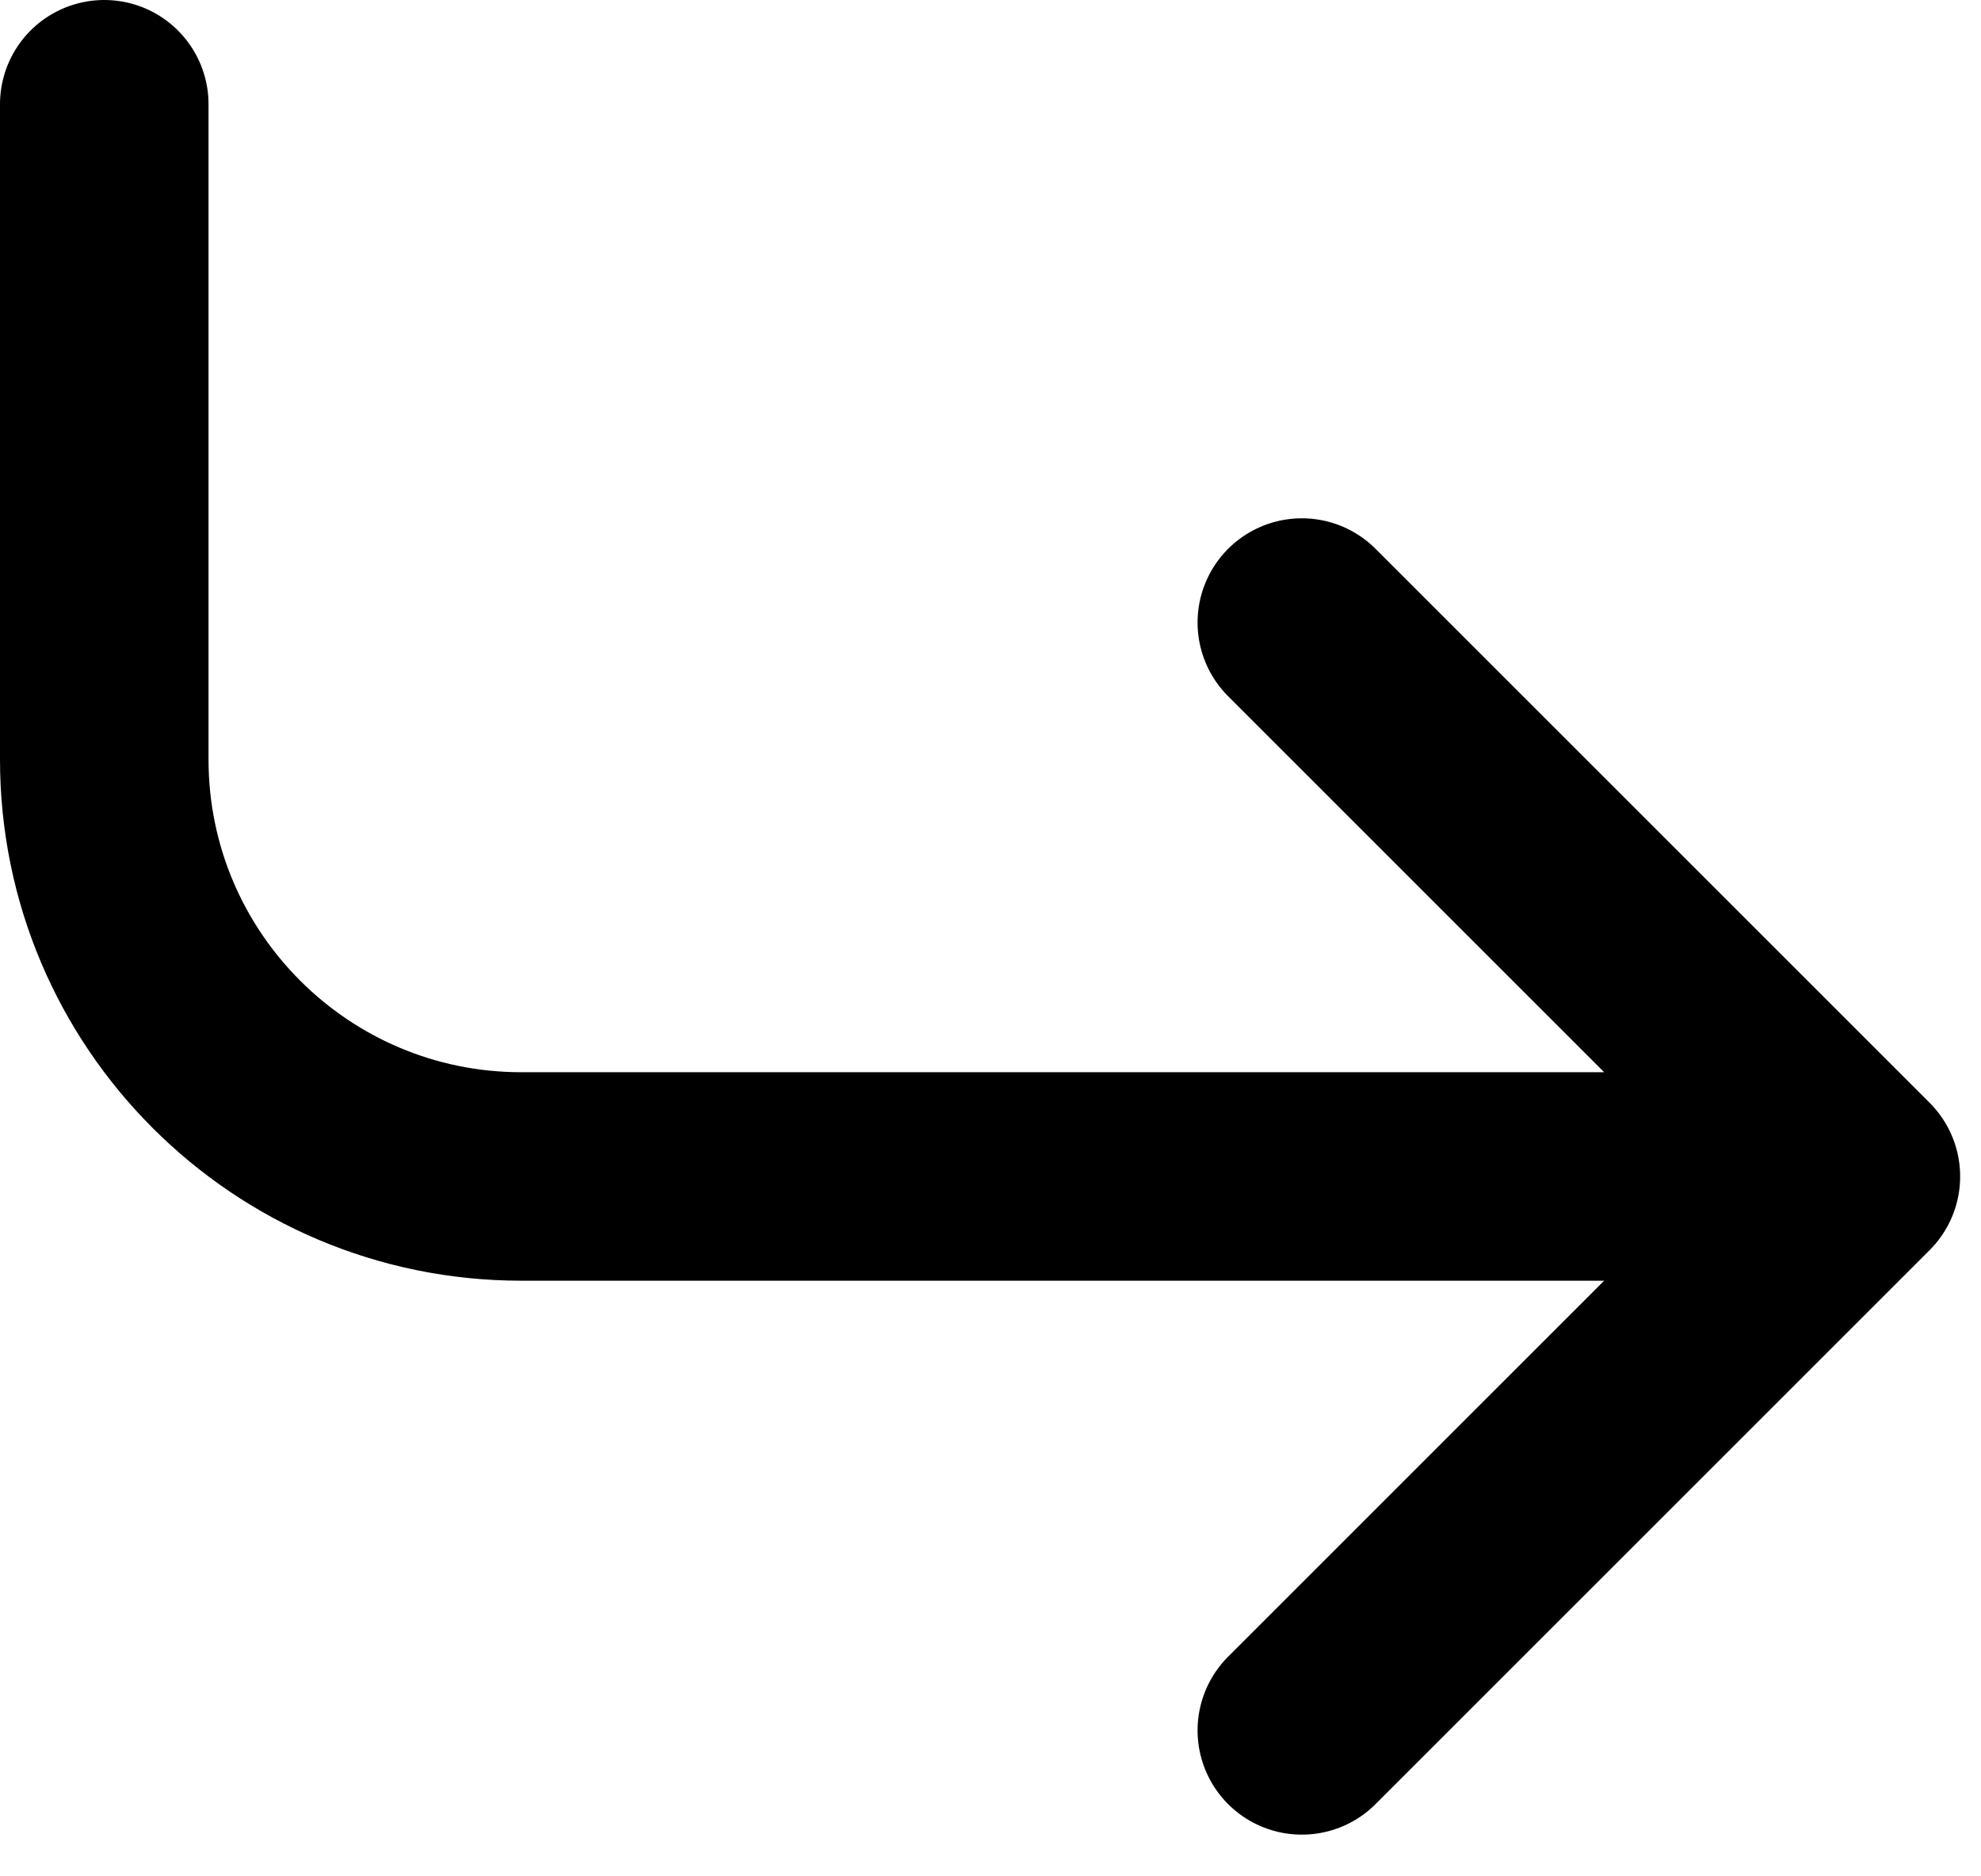 <svg width="19" height="18" viewBox="0 0 19 18" fill="none" xmlns="http://www.w3.org/2000/svg">
<path d="M12.486 16.6L17.8 11.286M17.8 11.286L12.486 5.972M17.8 11.286H5C2.791 11.286 1 9.495 1 7.286V1" stroke="black" stroke-width="2" stroke-linecap="round" stroke-linejoin="round"/>
</svg>
